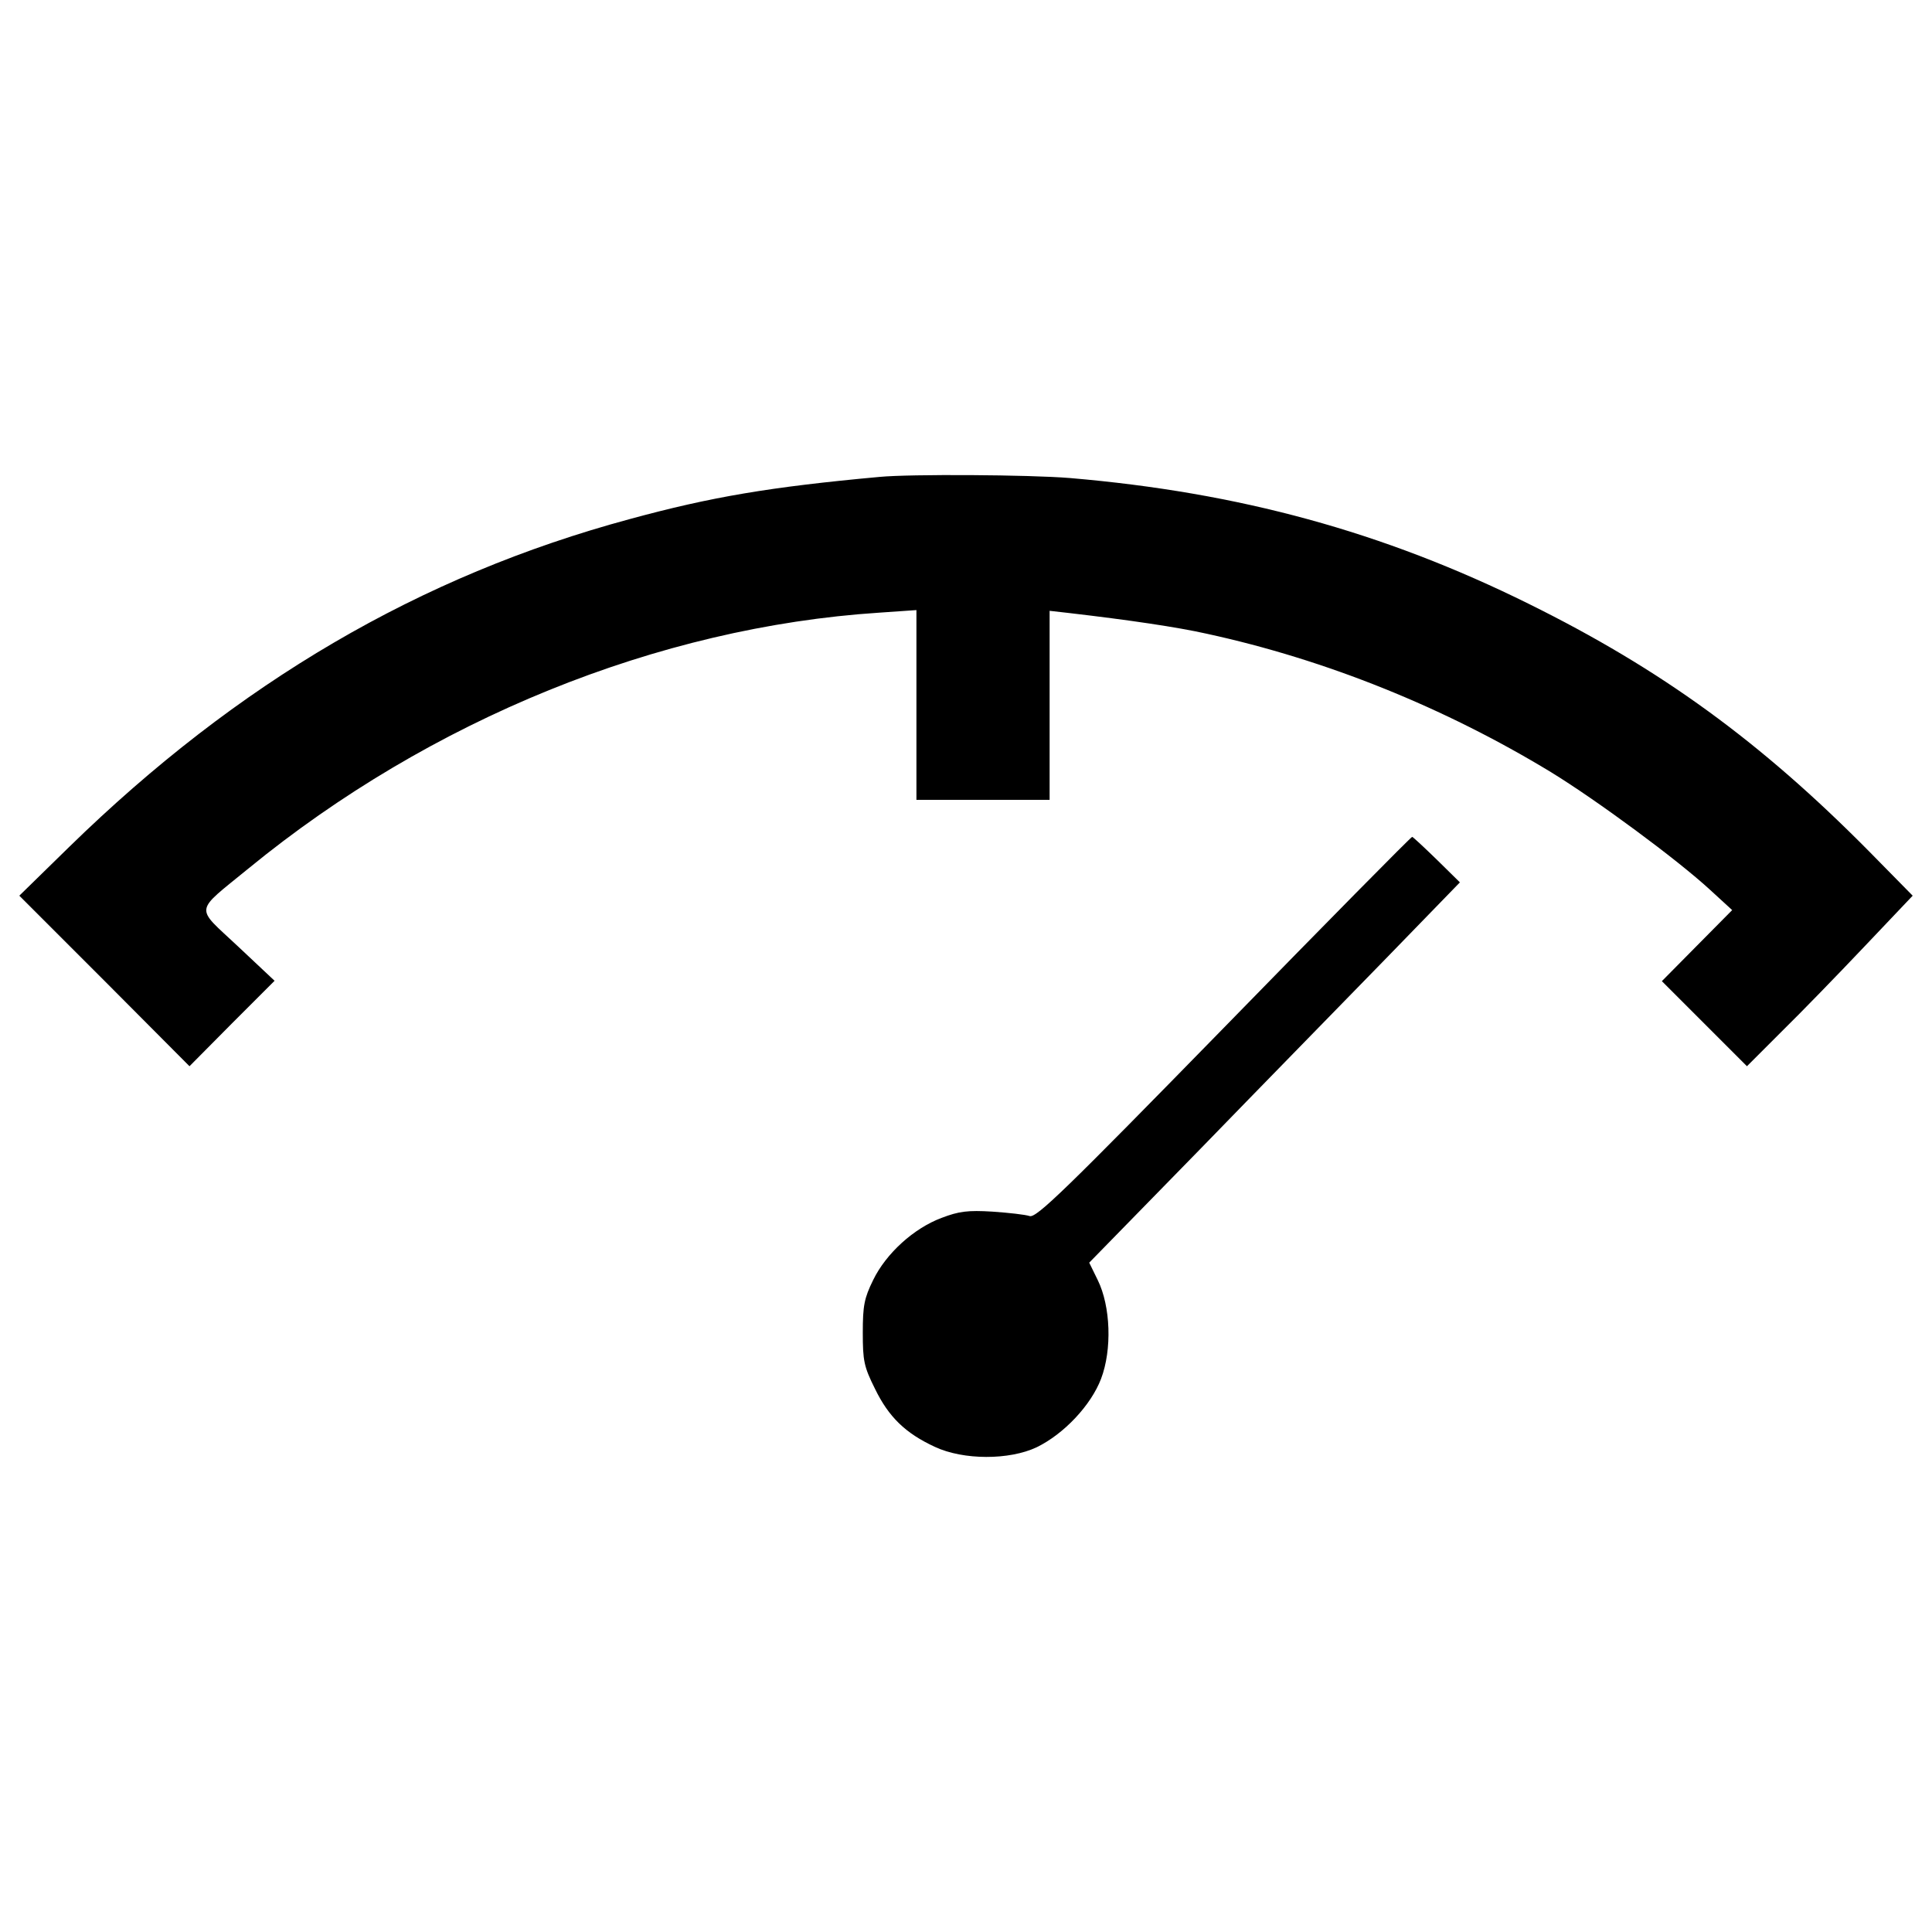 <?xml version="1.0" encoding="utf-8"?>
<!-- Svg Vector Icons : http://www.onlinewebfonts.com/icon -->
<!DOCTYPE svg PUBLIC "-//W3C//DTD SVG 1.1//EN" "http://www.w3.org/Graphics/SVG/1.1/DTD/svg11.dtd">
<svg version="1.1" xmlns="http://www.w3.org/2000/svg" xmlns:xlink="http://www.w3.org/1999/xlink" x="0px" y="0px" viewBox="0 0 1000 1000" enable-background="new 0 0 1000 1000" xml:space="preserve">
<g><g transform="translate(0,511) scale(0.1,-0.1)"><path d="M4551.9,2641.5c-564.9-51.7-871.2-103.4-1292.5-218.3c-1085.7-293-2029.7-846.3-2900.9-1696.5L100,473.9L540.4,33.5l440.4-442.3L1201-186.7l220.2,220.2l-191.5,180c-222.1,208.7-227.9,168.5,57.4,402.1C2227.4,1385.4,3405,1864.1,4550,1938.8l193.4,13.4V1462V969.9h344.7h344.7v488.3v490.2l101.5-11.5c312.1-36.4,559.1-72.8,712.3-107.2c616.6-134,1229.3-381.1,1780.8-716.1c237.4-145.5,652.9-451.9,823.4-608.9l114.9-105.3l-181.9-183.8L8601.8,31.6L8822-188.6l220.2-220.2l178.1,178.1c97.7,95.7,291.1,294.9,428.9,440.4L9900,473.9l-227.9,231.7c-561.1,566.8-1074.2,940.2-1759.7,1279.1c-754.4,373.4-1499.3,576.4-2374.4,651C5327.4,2653,4710.9,2656.8,4551.9,2641.5z"/><path d="M6334.6-209.7c-819.5-838.7-970.8-986.1-1005.3-974.6c-22.9,7.6-109.1,17.2-193.4,23c-126.4,7.6-172.3,1.9-262.3-32.5c-143.6-53.6-287.2-183.8-354.2-321.7c-46-93.8-53.6-132.1-53.6-271.9c0-145.5,5.7-176.2,63.2-291.1c70.8-145.5,157-229.8,310.2-300.6c147.4-68.9,384.9-68.9,526.6-1.9c141.7,68.9,281.5,218.3,333.2,354.2c57.5,151.3,49.8,375.3-17.2,511.3l-44,90l572.5,585.9c314,323.6,746.8,765.9,959.3,984.2l386.8,398.3l-118.7,116.8c-67,65.1-124.5,118.7-128.3,118.7C7303.5,778.4,6865,334.1,6334.6-209.7z"/></g></g>
</svg>